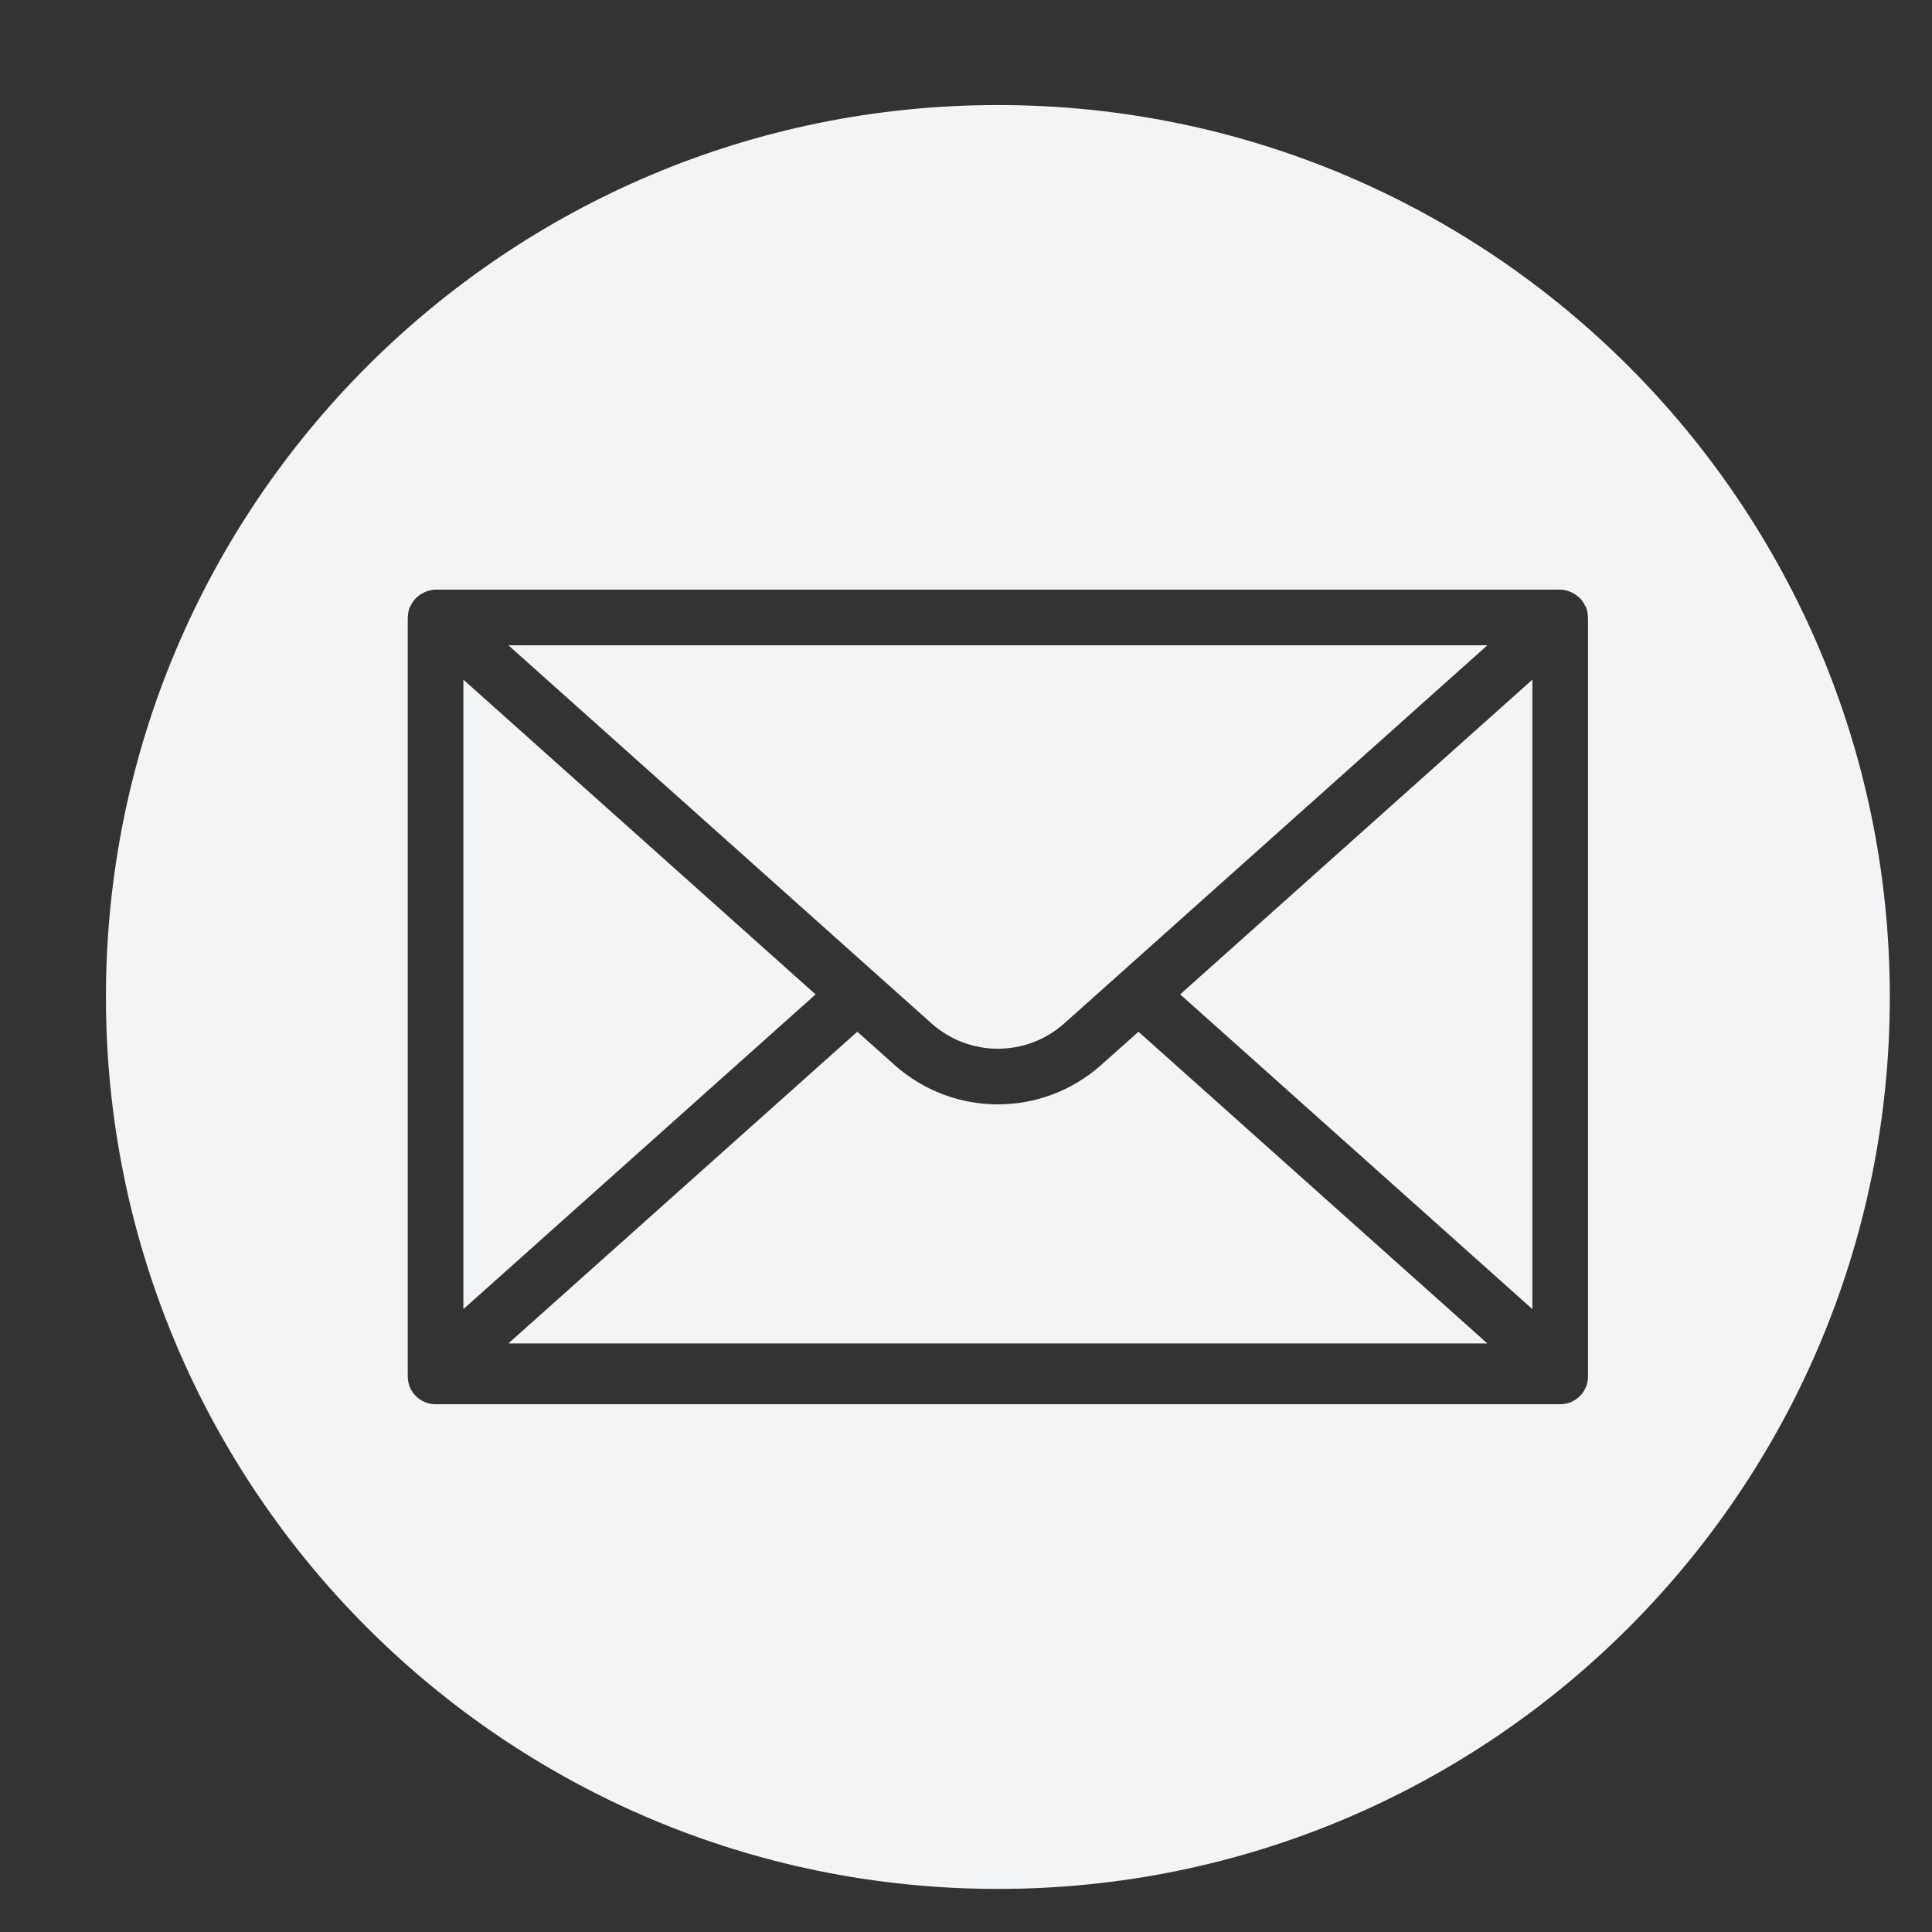 <?xml version="1.0" encoding="UTF-8" standalone="no"?>
<svg
   xmlns:dc="http://purl.org/dc/elements/1.1/"
   xmlns:cc="http://creativecommons.org/ns#"
   xmlns:rdf="http://www.w3.org/1999/02/22-rdf-syntax-ns#"
   xmlns:svg="http://www.w3.org/2000/svg"
   xmlns="http://www.w3.org/2000/svg"
   id="svg2339"
   version="1.1"
   viewBox="0 0 21.167 21.167"
   height="80"
   width="80">
  <rect x="0" y="0" width="21.167" height="21.167" fill="#333333" stroke="none"/>
  <defs
     id="defs2333" />
  <g
     transform="translate(0,-275.833)"
     id="layer1">
    <g
       id="g3044"
       transform="matrix(0.353,0,0,-0.353,-509.258,375.815)">
      <g
         id="g1182"
         transform="translate(1491.944,240.514)">
        <path
           d="m 0,0 c 0,-0.477 -0.386,-0.862 -0.864,-0.862 h -34.904 c -0.477,0 -0.863,0.385 -0.863,0.862 v 23.556 l 0.004,0.023 c 0.003,0.096 0.017,0.192 0.053,0.285 0.002,0.006 0.006,0.009 0.008,0.014 0.009,0.023 0.024,0.041 0.035,0.063 0.036,0.071 0.078,0.135 0.13,0.192 0.022,0.024 0.046,0.045 0.07,0.066 0.054,0.047 0.112,0.086 0.175,0.118 0.029,0.014 0.055,0.03 0.085,0.041 0.096,0.037 0.197,0.062 0.303,0.062 h 34.904 c 0.107,0 0.207,-0.025 0.303,-0.062 0.03,-0.011 0.057,-0.027 0.085,-0.042 0.064,-0.031 0.121,-0.07 0.175,-0.117 0.025,-0.021 0.049,-0.042 0.071,-0.066 0.052,-0.057 0.093,-0.121 0.128,-0.191 0.012,-0.022 0.027,-0.041 0.037,-0.064 0.002,-0.005 0.006,-0.008 0.008,-0.014 0.035,-0.093 0.049,-0.189 0.052,-0.285 L 0,23.556 Z m -18.316,39.461 c -15.289,0 -27.683,-12.394 -27.683,-27.683 0,-15.289 12.394,-27.683 27.683,-27.683 15.289,0 27.683,12.394 27.683,27.683 0,15.289 -12.394,27.683 -27.683,27.683"
           style="fill:#f3f4f5;fill-opacity:1;fill-rule:nonzero;stroke:none"
           id="path1184" />
      </g>
      <g
         id="g1186"
         transform="translate(1490.217,242.604)">
        <path
           d="M 0,0 V 19.537 L -10.931,9.769 Z"
           style="fill:#f3f4f5;fill-opacity:1;fill-rule:nonzero;stroke:none"
           id="path1188" />
      </g>
      <g
         id="g1190"
         transform="translate(1457.039,262.141)">
        <path
           d="m 0,0 v -19.537 l 10.931,9.768 z"
           style="fill:#f3f4f5;fill-opacity:1;fill-rule:nonzero;stroke:none"
           id="path1192" />
      </g>
      <g
         id="g1194"
         transform="translate(1475.693,251.475)">
        <path
           d="M 0,0 13.127,11.732 H -17.256 L -4.129,0 C -2.952,-1.052 -1.177,-1.052 0,0"
           style="fill:#f3f4f5;fill-opacity:1;fill-rule:nonzero;stroke:none"
           id="path1196" />
      </g>
      <g
         id="g1198"
         transform="translate(1476.842,250.188)">
        <path
           d="m 0,0 c -0.917,-0.819 -2.065,-1.229 -3.215,-1.229 -1.15,0 -2.297,0.41 -3.213,1.229 L -7.577,1.026 -18.406,-8.649 H 11.978 L 1.149,1.026 Z"
           style="fill:#f3f4f5;fill-opacity:1;fill-rule:nonzero;stroke:none"
           id="path1200" />
      </g>
    </g>
  </g>
</svg>
